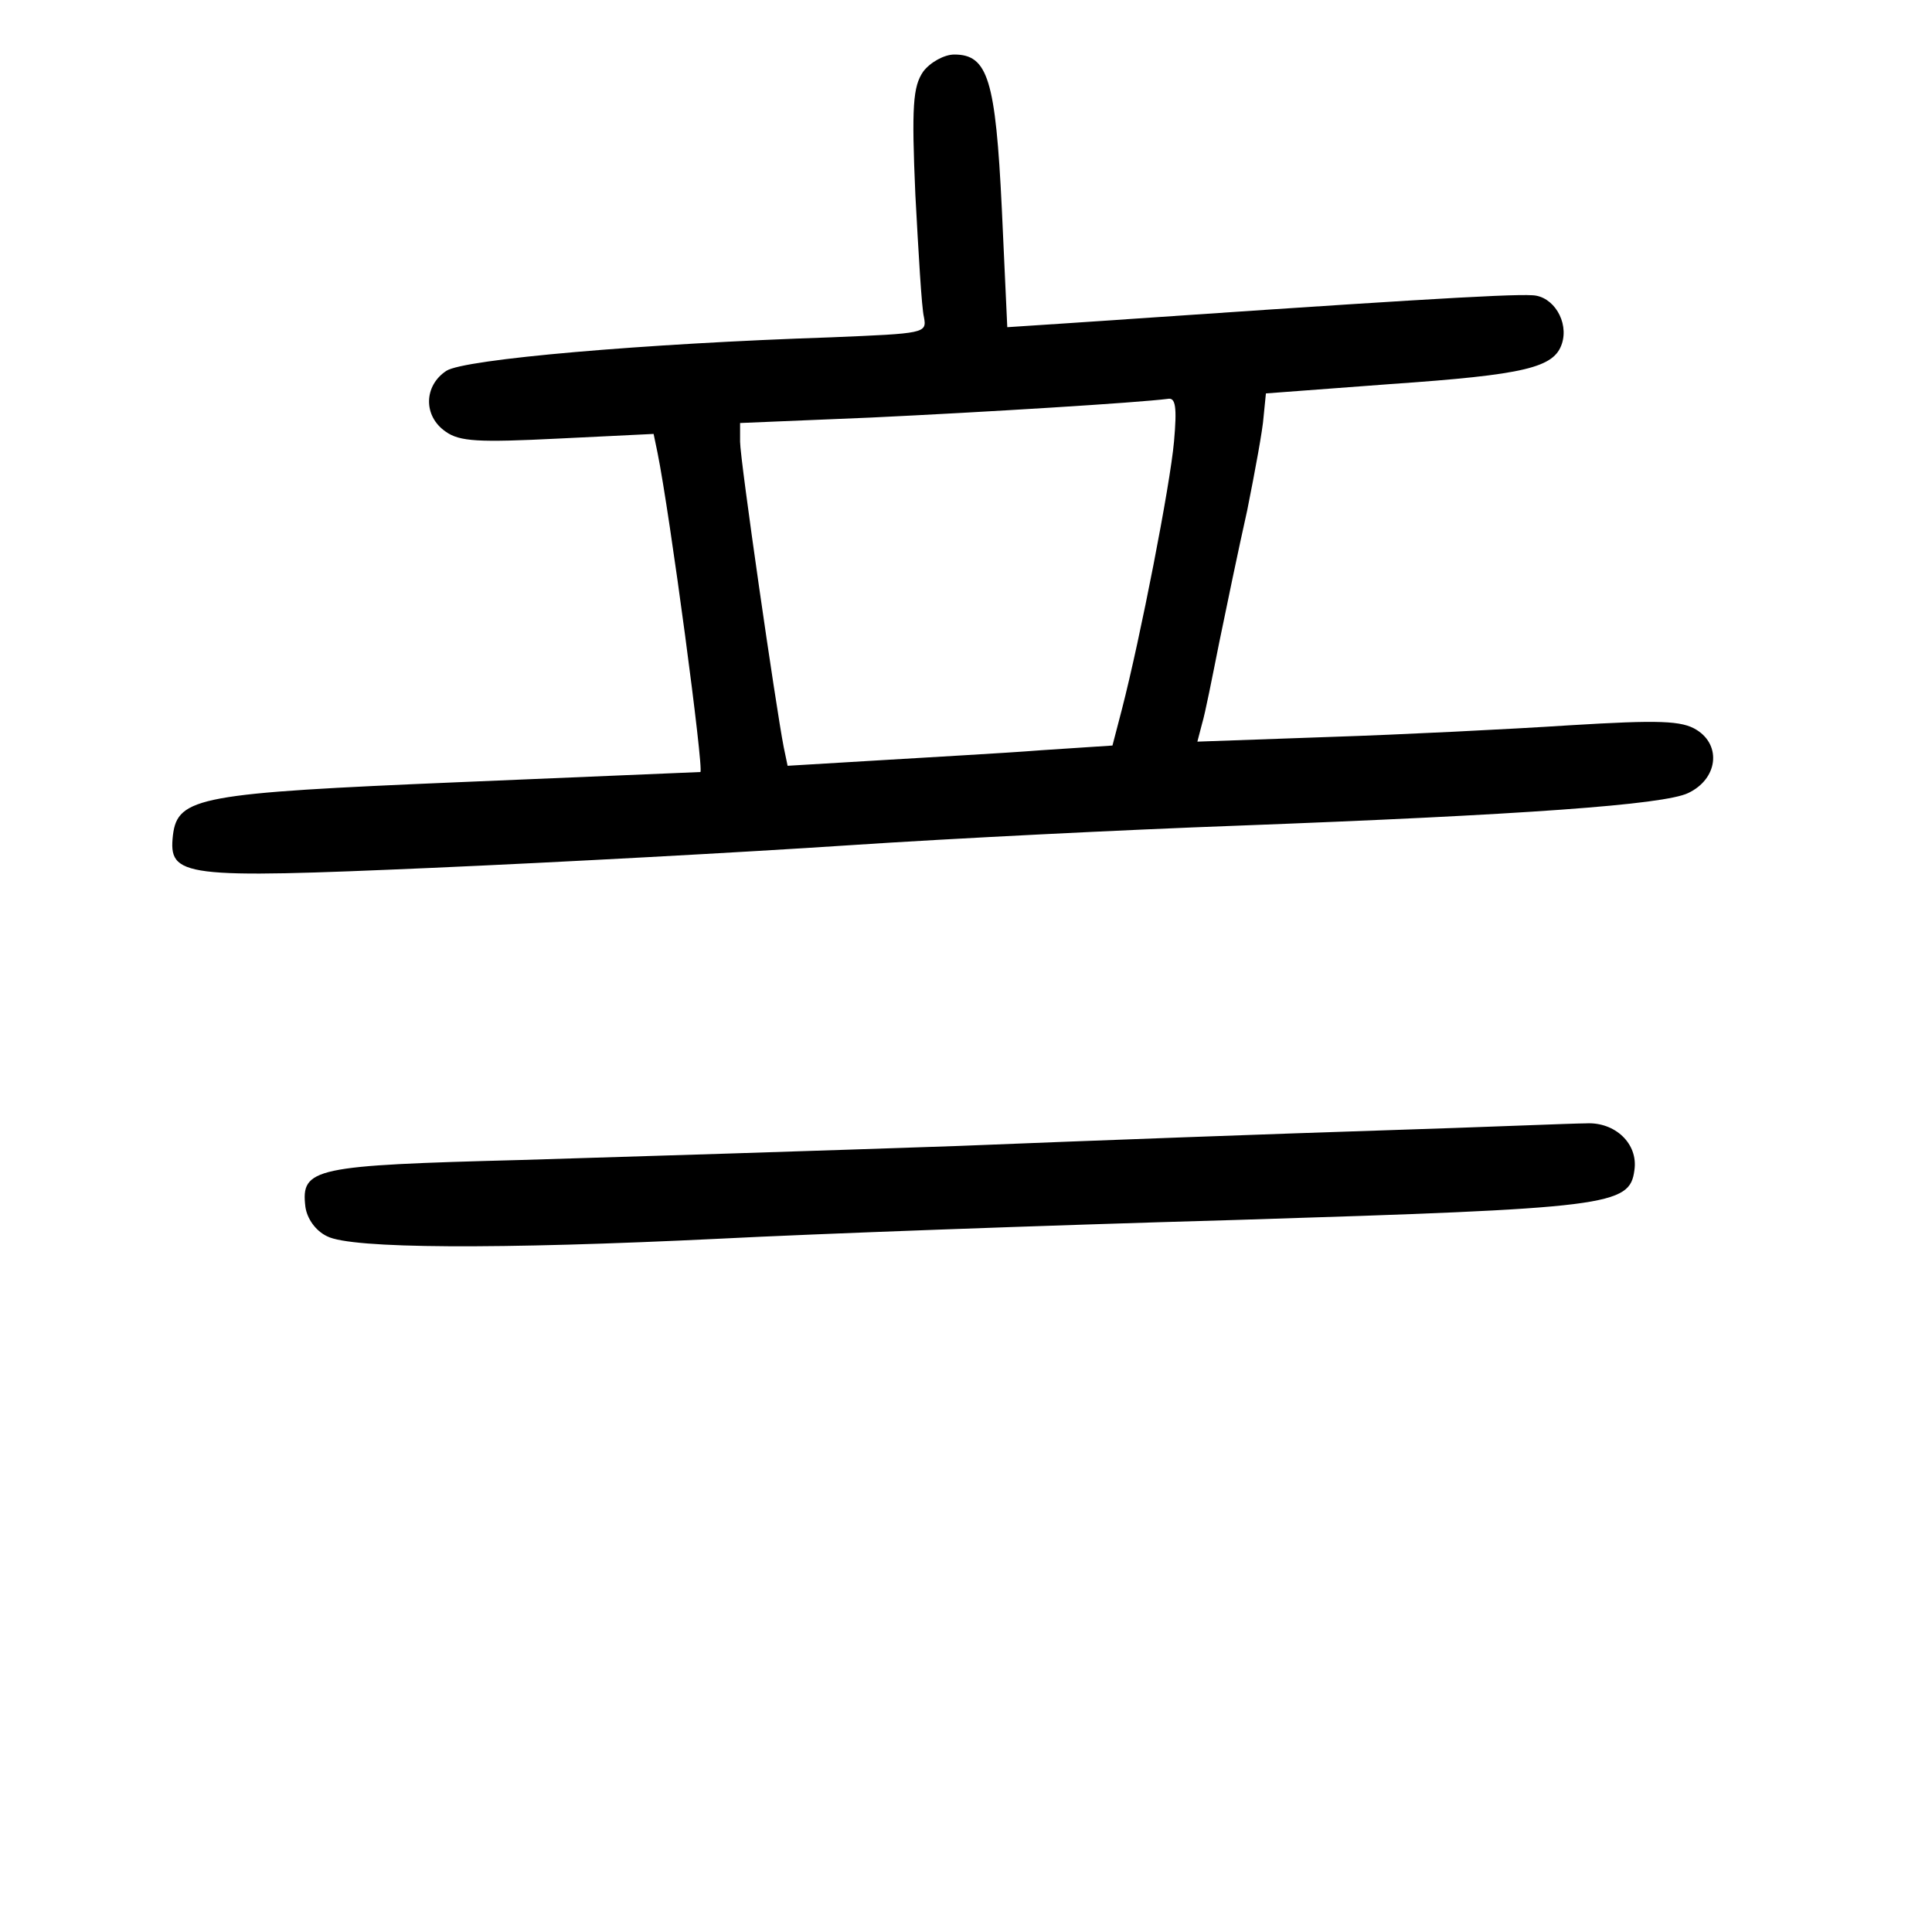 <?xml version="1.0" standalone="no"?>
<!DOCTYPE svg PUBLIC "-//W3C//DTD SVG 20010904//EN"
 "http://www.w3.org/TR/2001/REC-SVG-20010904/DTD/svg10.dtd">
<svg version="1.0" xmlns="http://www.w3.org/2000/svg"
 width="248pt" height="248pt" viewBox="0 0 248 248"
 preserveAspectRatio="xMidYMid meet">
<g transform="translate(0,248) scale(0.1,-0.1)"
fill="#000000" stroke="none">
<path d="M1185 2388 c-13 -19 -15 -44 -10 -158 4 -74 8 -145 11 -157 4 -21 1
-21 -119 -26 -240 -8 -471 -28 -494 -43 -29 -19 -30 -58 -1 -78 18 -13 43 -14
144 -9 l123 6 5 -24 c16 -79 60 -409 55 -410 -2 0 -141 -6 -309 -13 -333 -14
-362 -19 -368 -68 -6 -54 11 -56 333 -42 160 7 400 20 535 29 135 9 358 20
495 25 371 14 551 27 582 42 38 18 43 61 11 81 -19 12 -48 13 -163 6 -77 -5
-216 -12 -309 -15 l-169 -6 6 23 c4 13 13 59 22 104 9 44 25 121 36 170 10 50
20 104 21 120 l3 30 160 12 c173 12 210 21 220 52 9 28 -11 61 -38 62 -31 2
-189 -8 -598 -36 l-76 -5 -7 152 c-8 166 -18 198 -61 198 -13 0 -31 -10 -40
-22z m322 -475 c-5 -56 -43 -251 -67 -344 l-12 -46 -91 -6 c-51 -4 -145 -9
-209 -13 l-117 -7 -5 24 c-10 51 -56 369 -56 392 l0 24 168 7 c147 7 342 19
381 24 10 2 12 -10 8 -55z"/>
<path d="M1775 1029 c-126 -4 -372 -13 -545 -20 -173 -6 -426 -14 -561 -18
-266 -7 -283 -10 -277 -60 2 -15 13 -31 28 -38 31 -16 218 -17 505 -3 116 6
413 17 661 24 481 15 506 18 512 64 5 34 -25 62 -62 60 -17 0 -134 -5 -261 -9z"/>
</g>
</svg>
